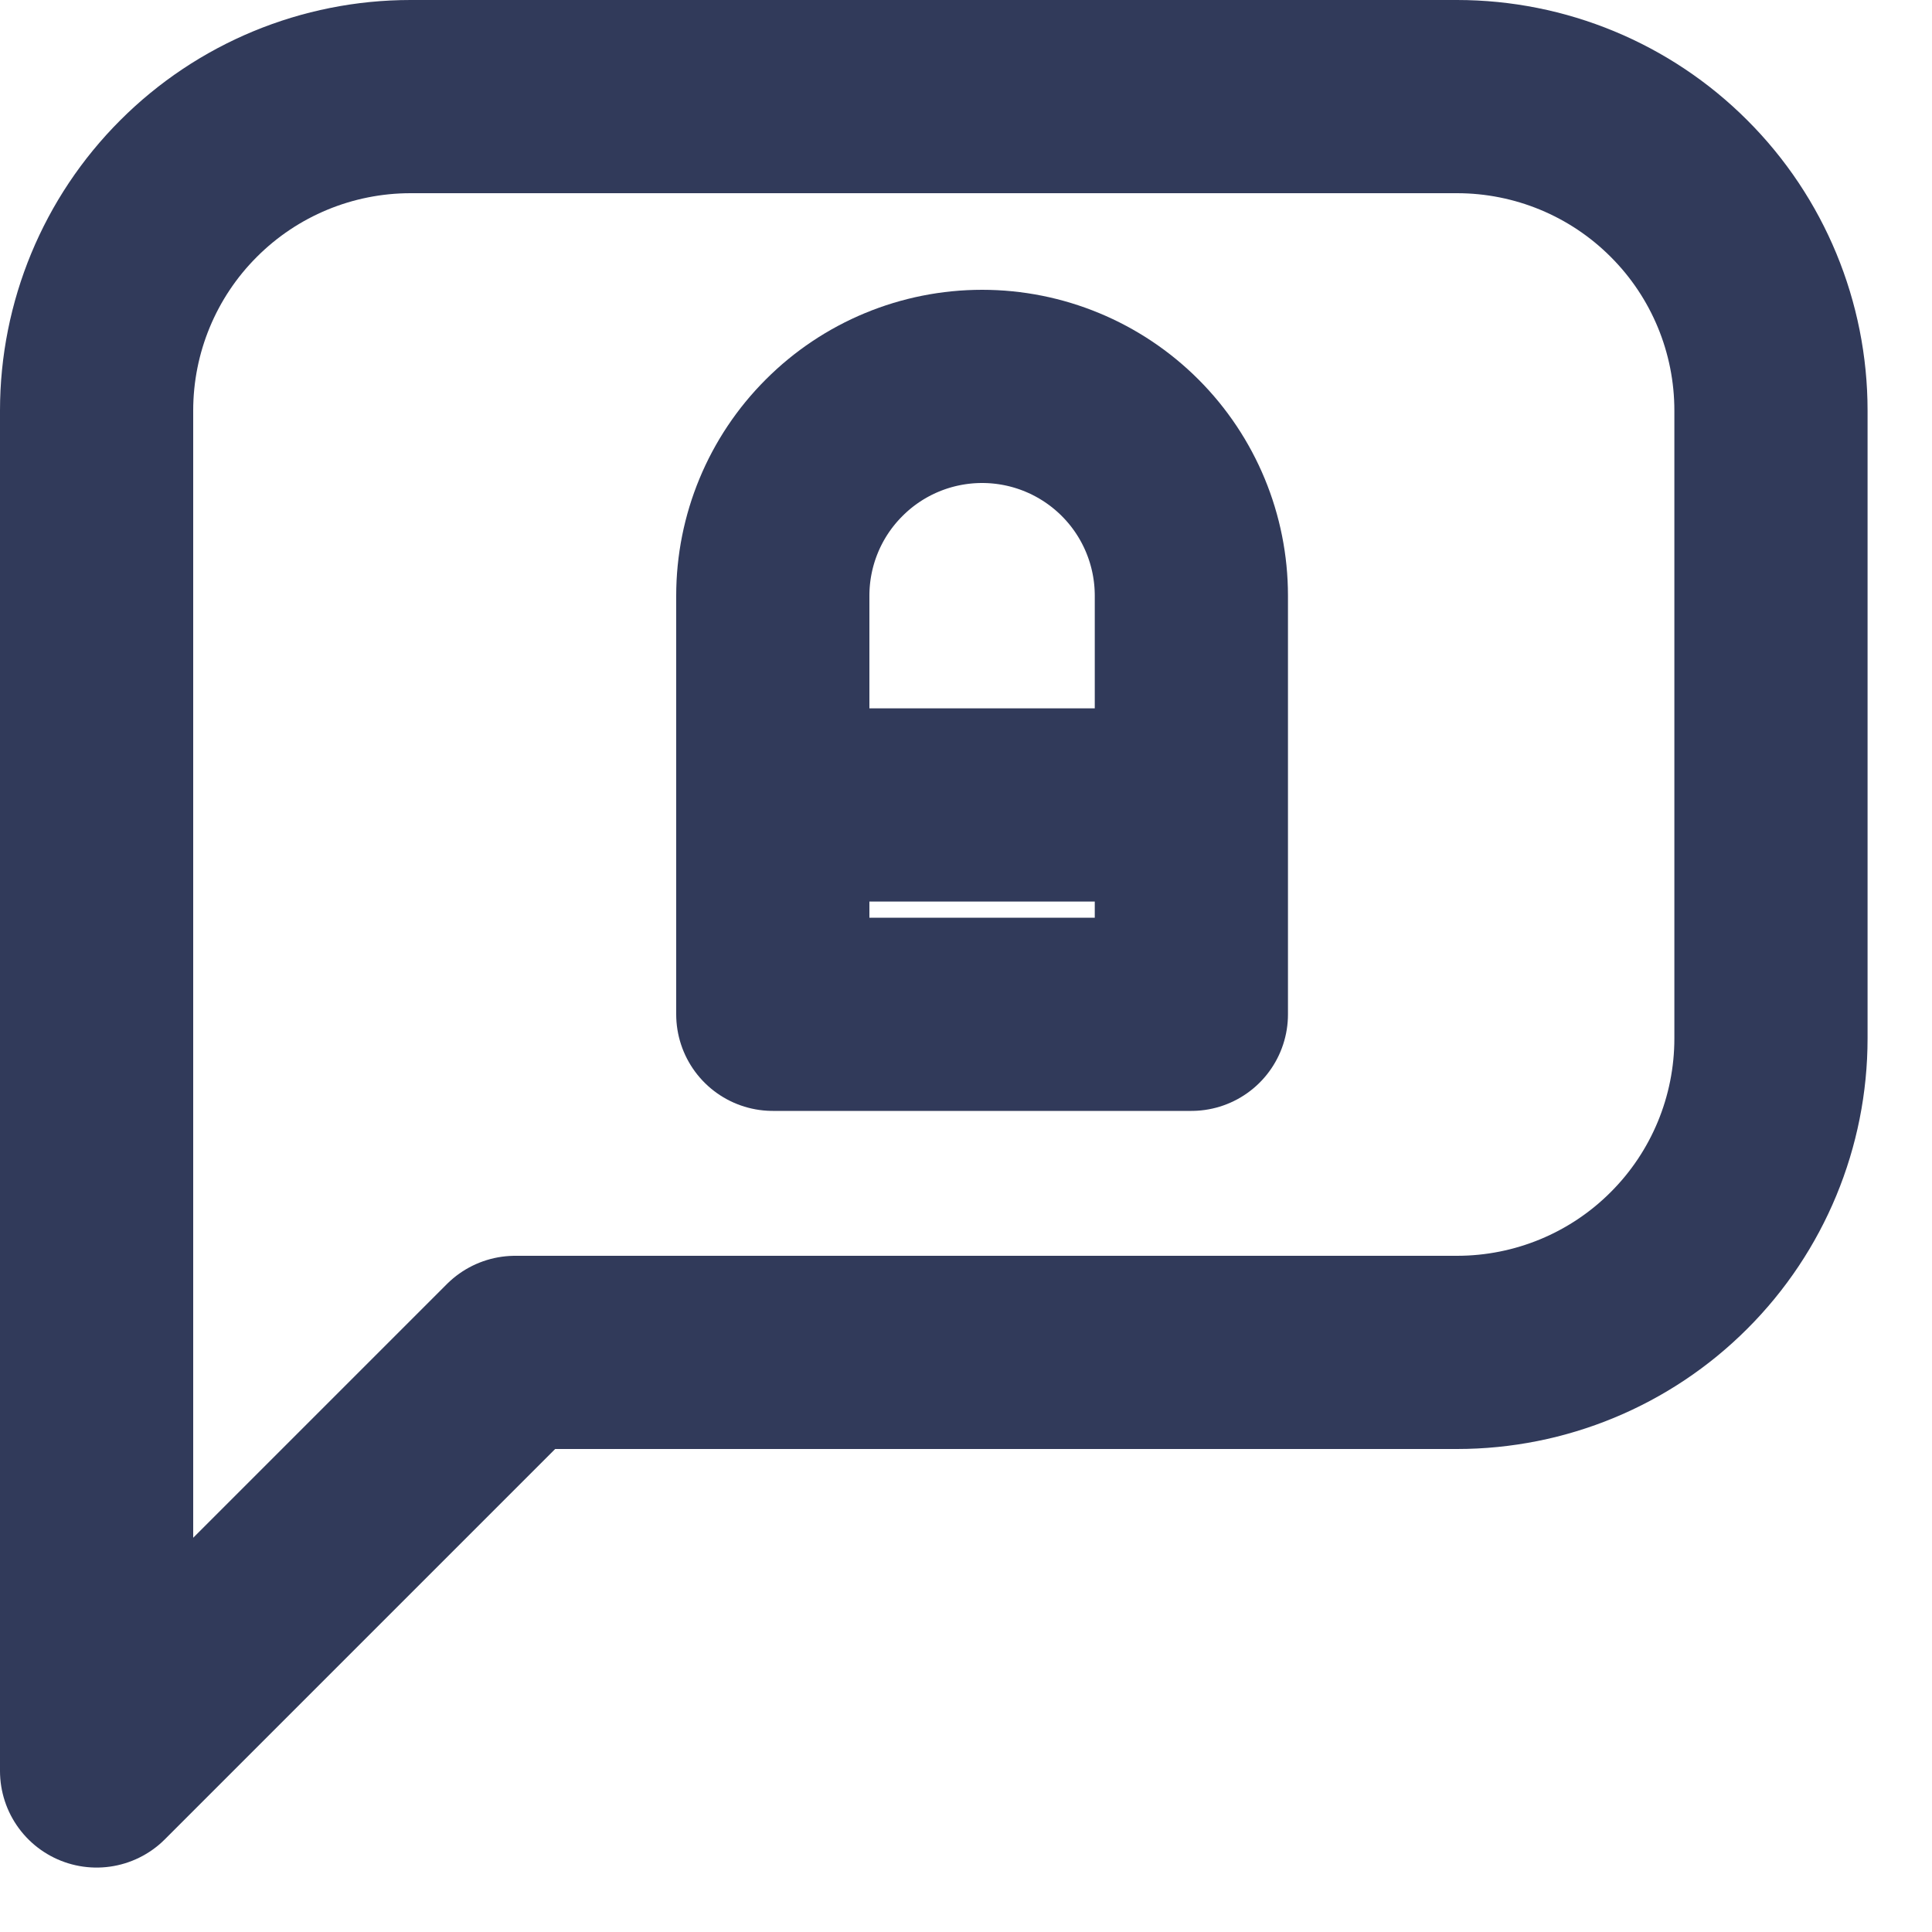 <svg width="20" height="20" viewBox="0 0 20 20" fill="none" xmlns="http://www.w3.org/2000/svg">
<path d="M12.333 8.333H8M8 10.5V6.167C8 5.592 8.228 5.041 8.635 4.635C9.041 4.228 9.592 4 10.167 4C10.741 4 11.292 4.228 11.699 4.635C12.105 5.041 12.333 5.592 12.333 6.167V10.5H8Z" stroke="#313A5A" stroke-width="2" stroke-linecap="round" stroke-linejoin="round"/>
<path d="M1 18.333V4.25C1 3.388 1.342 2.561 1.952 1.952C2.561 1.342 3.388 1 4.25 1H15.083C15.945 1 16.772 1.342 17.381 1.952C17.991 2.561 18.333 3.388 18.333 4.25V10.75C18.333 11.612 17.991 12.439 17.381 13.048C16.772 13.658 15.945 14 15.083 14H5.333L1 18.333Z" stroke="#313A5A" stroke-width="2" stroke-linecap="round" stroke-linejoin="round"/>
</svg>
